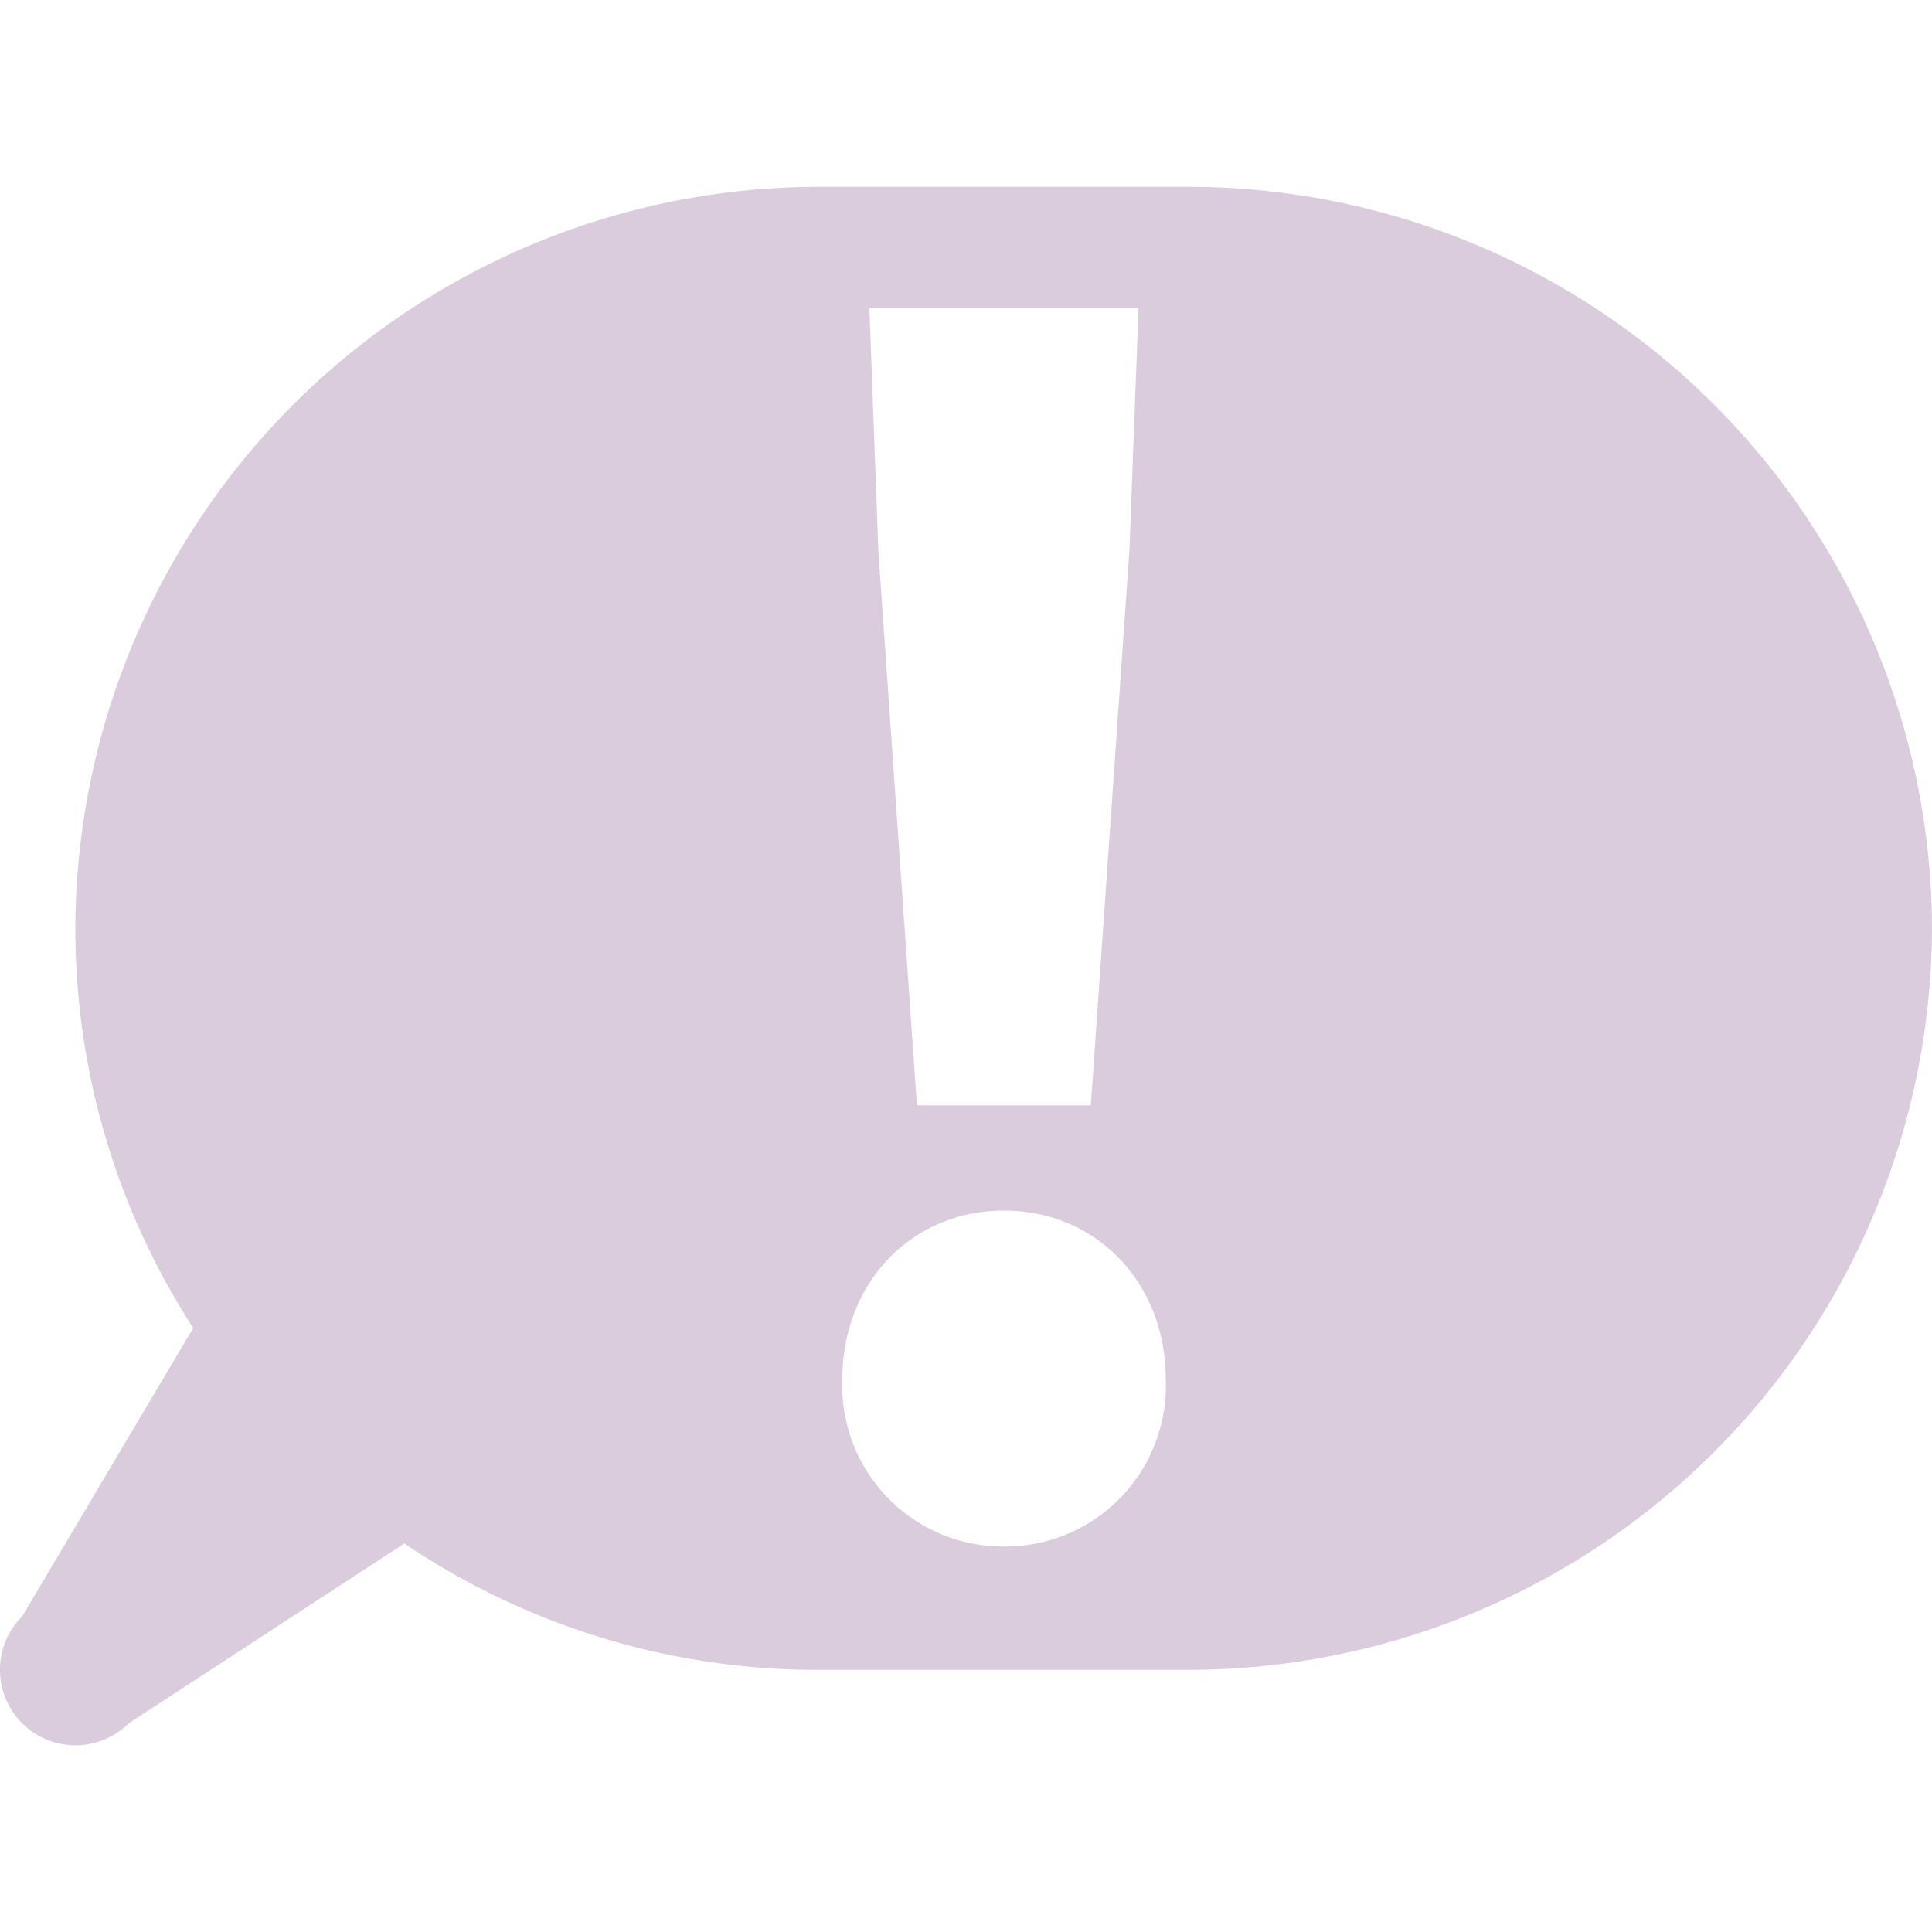 <svg xmlns="http://www.w3.org/2000/svg" viewBox="0 0 100 100"><defs><style>.a{fill:#dbccdd;}</style></defs><title>Zeichenfläche 1 Kopie 4</title><path class="a" d="M61.62,9.67H42.29A38.5,38.5,0,0,0,3.9,48h0A38.07,38.07,0,0,0,10,68.74L1.15,83.66A3.9,3.9,0,0,0,6.66,89.2l14.27-9.31a38.1,38.1,0,0,0,21.36,6.54H61.62A38.5,38.5,0,0,0,100,48h0A38.5,38.5,0,0,0,61.62,9.67Zm-2.69,6.28-.47,12.5-2,28.76h-9l-2-28.76L45,15.95Zm-7,64.1A8.33,8.33,0,0,1,43.6,71.4c0-5,3.57-8.74,8.37-8.74s8.37,3.76,8.37,8.74A8.33,8.33,0,0,1,52,80.05Z"/></svg>